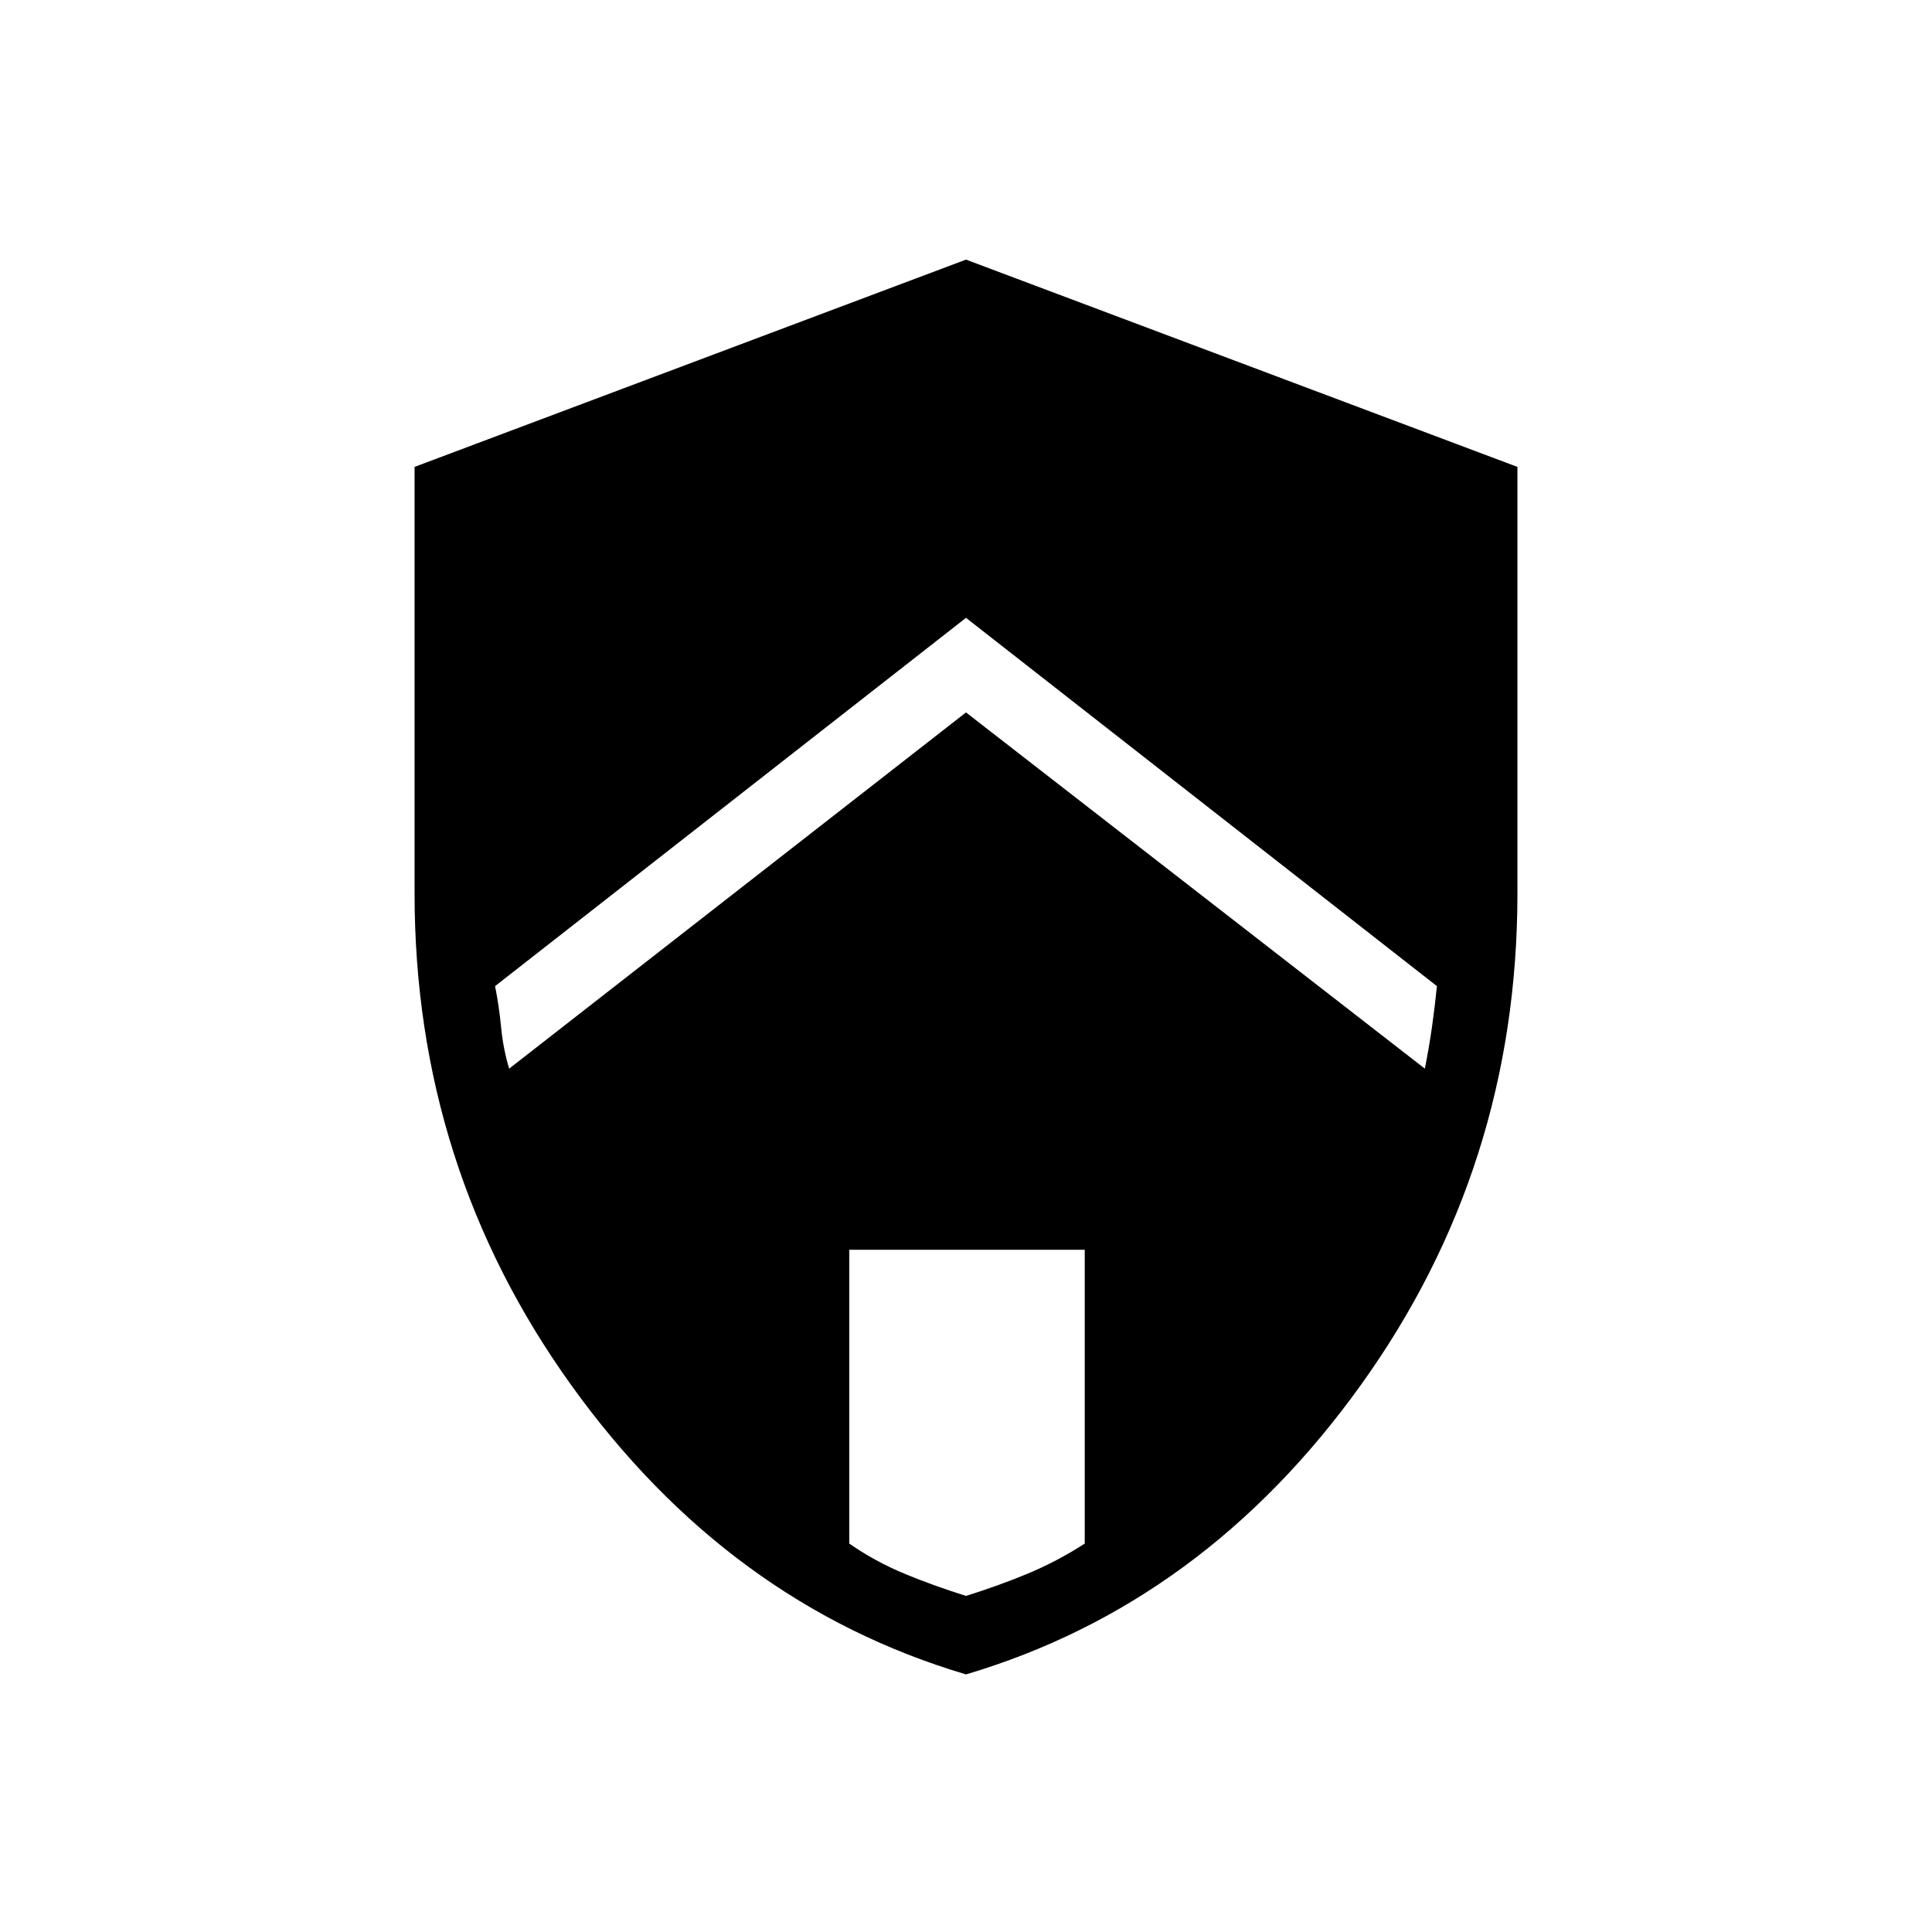 <svg xmlns="http://www.w3.org/2000/svg" height="24" width="24"><path d="m12 8.85 5.7 4.425q.05-.25.088-.513.037-.262.062-.512L12 7.675 6.15 12.25q.05.25.075.512.025.263.1.513Zm0 10.975q.4-.125.762-.275.363-.15.713-.375v-3.65H10.55v3.65q.325.225.688.375.362.15.762.275Zm0 .975q-2.95-.875-4.9-3.588Q5.15 14.5 5.15 11.1V5.8L12 3.225 18.85 5.8v5.3q0 3.4-1.95 6.112-1.95 2.713-4.9 3.588Z"/></svg>